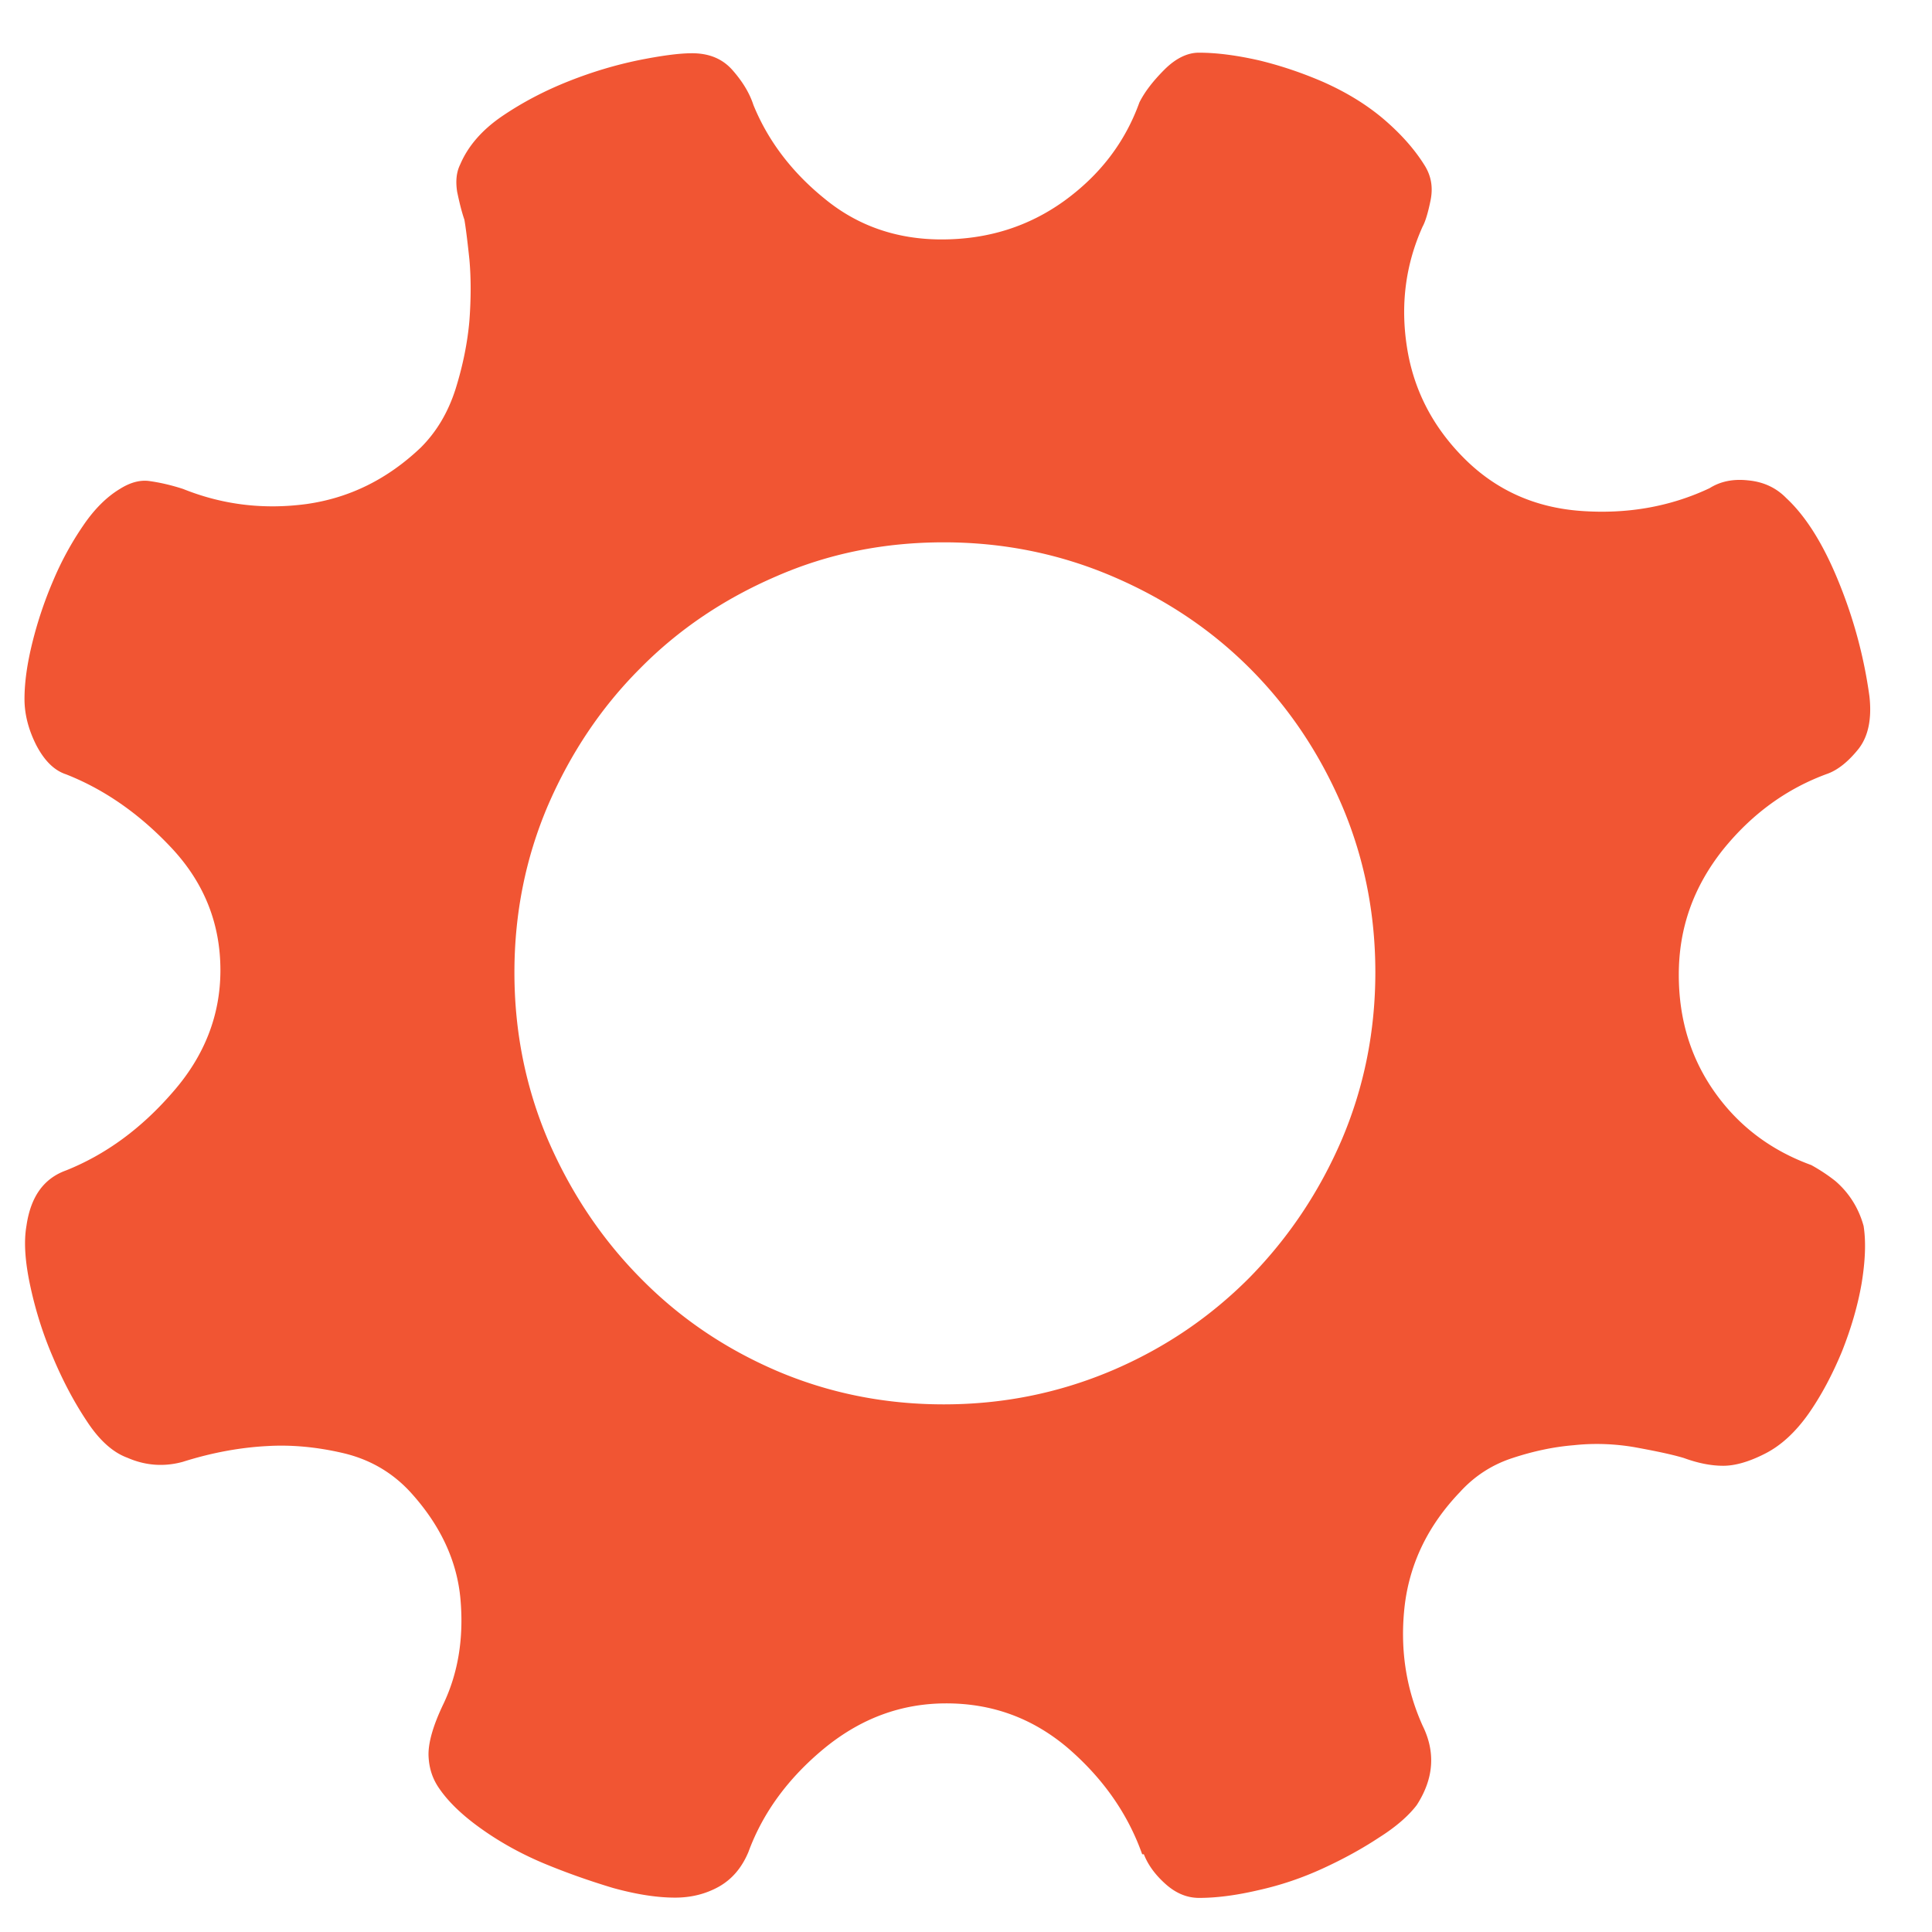 <svg viewBox="0 0 1024 1024" xmlns="http://www.w3.org/2000/svg">
    <path d="M500.217 744.341c31.52 0 61.125-6.039 89.257-17.969 27.985-11.93 52.14-28.427 72.909-49.342 20.62-21.063 36.822-45.218 48.753-72.908 11.783-27.69 17.822-57.296 17.822-88.816s-6.04-61.125-17.822-88.669c-11.93-27.69-28.133-51.846-48.753-72.466s-44.924-36.823-72.909-48.753c-27.985-11.93-57.737-17.97-89.257-17.97s-60.978 5.892-88.669 17.97c-27.69 11.93-51.846 28.132-72.319 48.9-20.62 20.62-36.822 44.924-48.753 72.467-11.783 27.543-17.822 57.148-17.822 88.668 0 31.52 6.04 61.125 17.822 88.816 11.93 27.543 28.133 51.993 48.753 72.908 20.62 21.063 44.629 37.412 72.32 49.342 27.543 11.783 57.148 17.822 88.668 17.822z m487.529-94.56c1.325 8.396 0.883 18.559-1.031 30.342-2.062 11.93-5.597 24.008-10.458 36.233-5.008 12.078-10.9 23.272-17.822 33.14-6.923 9.722-14.582 16.791-23.124 21.063-8.396 4.271-15.76 6.333-21.947 6.333-6.333 0-13.256-1.325-20.915-4.124-6.922-2.062-15.76-3.83-26.217-5.744-10.458-1.768-21.21-2.21-32.11-1.031-10.899 0.884-21.651 3.24-32.403 6.775-10.9 3.535-20.179 9.574-27.838 17.97-16.791 17.527-26.512 37.411-29.31 59.8-2.652 22.387 0.294 43.744 9.426 64.07 6.923 13.993 6.039 27.985-3.093 42.125-4.272 5.597-10.9 11.489-20.032 17.233-9.131 6.039-19.147 11.489-29.752 16.35-10.9 5.007-22.093 8.836-34.024 11.488-11.93 2.798-22.388 4.124-31.52 4.124-6.333 0-12.225-2.357-17.822-7.365-5.597-5.008-9.28-10.163-11.489-15.76h-0.883c-7.66-21.651-20.915-40.357-39.327-56.264-18.558-15.76-39.915-23.714-64.513-23.714-23.86 0-45.218 7.954-64.512 23.714-19.148 15.76-32.699 34.17-40.358 55.086-3.535 8.395-8.69 14.434-15.76 18.411-6.922 3.83-14.582 5.744-23.124 5.744-9.721 0-20.768-1.767-32.993-5.155-12.225-3.682-24.45-7.953-36.823-13.108-12.225-5.156-23.271-11.342-33.14-18.412-9.72-6.922-17.085-13.992-21.946-21.062-3.535-5.008-5.45-10.605-5.744-17.233-0.295-6.628 2.21-15.907 7.953-27.838 7.66-16.202 10.753-34.465 8.985-55.086-1.767-20.62-10.752-39.768-26.807-57.296-9.72-10.457-21.651-17.233-35.644-20.473-13.992-3.24-27.396-4.419-39.768-3.682-14.582 0.736-29.753 3.535-45.07 8.395-9.722 2.651-19.59 2.062-29.311-2.21-7.66-2.798-14.877-9.278-21.505-19.441-6.775-10.163-12.666-21.357-17.822-33.582-5.302-12.225-9.279-24.892-12.077-37.854-2.799-12.961-3.535-23.566-2.062-31.962 2.209-15.465 9.132-25.186 21.062-29.458 20.915-8.395 39.768-22.093 56.56-41.535 16.79-19.148 25.186-40.8 25.186-64.513 0-24.45-8.396-45.807-25.187-64.071-16.79-18.117-35.644-31.52-56.559-39.768-6.333-2.062-11.489-7.218-15.76-15.319-4.124-8.1-6.333-16.349-6.333-24.597 0-9.132 1.472-19.148 4.27-30.342a213.476 213.476 0 0 1 11.048-32.698 164.402 164.402 0 0 1 15.76-28.869c5.891-8.69 12.372-15.17 19.442-19.442 5.597-3.535 11.047-5.008 16.202-4.124 5.155 0.736 11.046 2.062 17.38 4.124 20.915 8.396 42.714 11.047 65.544 7.954 22.682-3.24 42.714-13.11 60.389-29.9 8.395-8.396 14.434-18.559 18.41-30.93 3.83-12.226 6.334-24.451 7.365-36.234 0.884-11.93 0.884-22.683 0-32.551-1.03-9.721-1.914-16.791-2.65-21.063-1.474-4.271-2.652-9.132-3.83-14.729-0.884-5.597-0.442-10.457 1.62-14.581 4.124-9.721 11.636-18.411 22.535-25.776s22.535-13.403 35.202-18.411c12.667-5.008 24.745-8.543 36.823-11.047 11.783-2.357 21.357-3.682 28.28-3.682 9.131 0 16.201 2.946 21.504 8.985 5.302 6.038 8.984 12.077 11.046 18.41 7.66 18.854 20.326 35.645 37.854 49.785 17.38 14.287 38.148 21.504 61.862 21.504 24.45 0 46.101-6.775 65.102-20.473 18.853-13.698 32.109-30.931 39.768-52.14 2.798-5.598 7.217-11.342 13.256-17.381 5.891-5.892 12.078-8.985 18.264-8.985 9.72 0 20.473 1.473 32.109 4.124 11.489 2.799 22.83 6.628 34.024 11.489 11.194 5.008 21.504 11.047 30.93 18.853 9.28 7.806 16.939 16.202 22.536 25.187 3.535 5.597 4.566 11.635 3.24 18.41-1.325 6.629-2.798 11.49-4.271 14.14-9.132 20.327-11.783 41.684-8.248 64.072 3.535 22.535 13.698 42.124 30.341 58.768 16.791 16.791 37.412 26.07 61.862 27.838 24.45 1.767 47.28-2.21 68.195-12.078 5.597-3.535 12.373-5.008 20.326-4.124 8.101 0.737 14.876 3.83 20.326 9.427 10.458 9.72 19.737 24.597 27.838 44.628 8.1 19.885 13.403 40.063 16.202 60.39 1.325 11.93-0.59 21.209-5.745 27.837-5.302 6.628-10.752 11.047-16.201 13.109-21.652 7.806-40.21 21.21-55.676 40.357-15.76 19.884-23.419 41.683-23.419 66.28 0 23.861 6.48 44.63 19.295 62.599s29.9 30.636 50.962 38.295c5.008 2.798 9.132 5.597 12.667 8.395 7.07 6.04 12.372 14.14 15.024 23.861z m0 0"
          fill="#F15533"></path>
</svg>